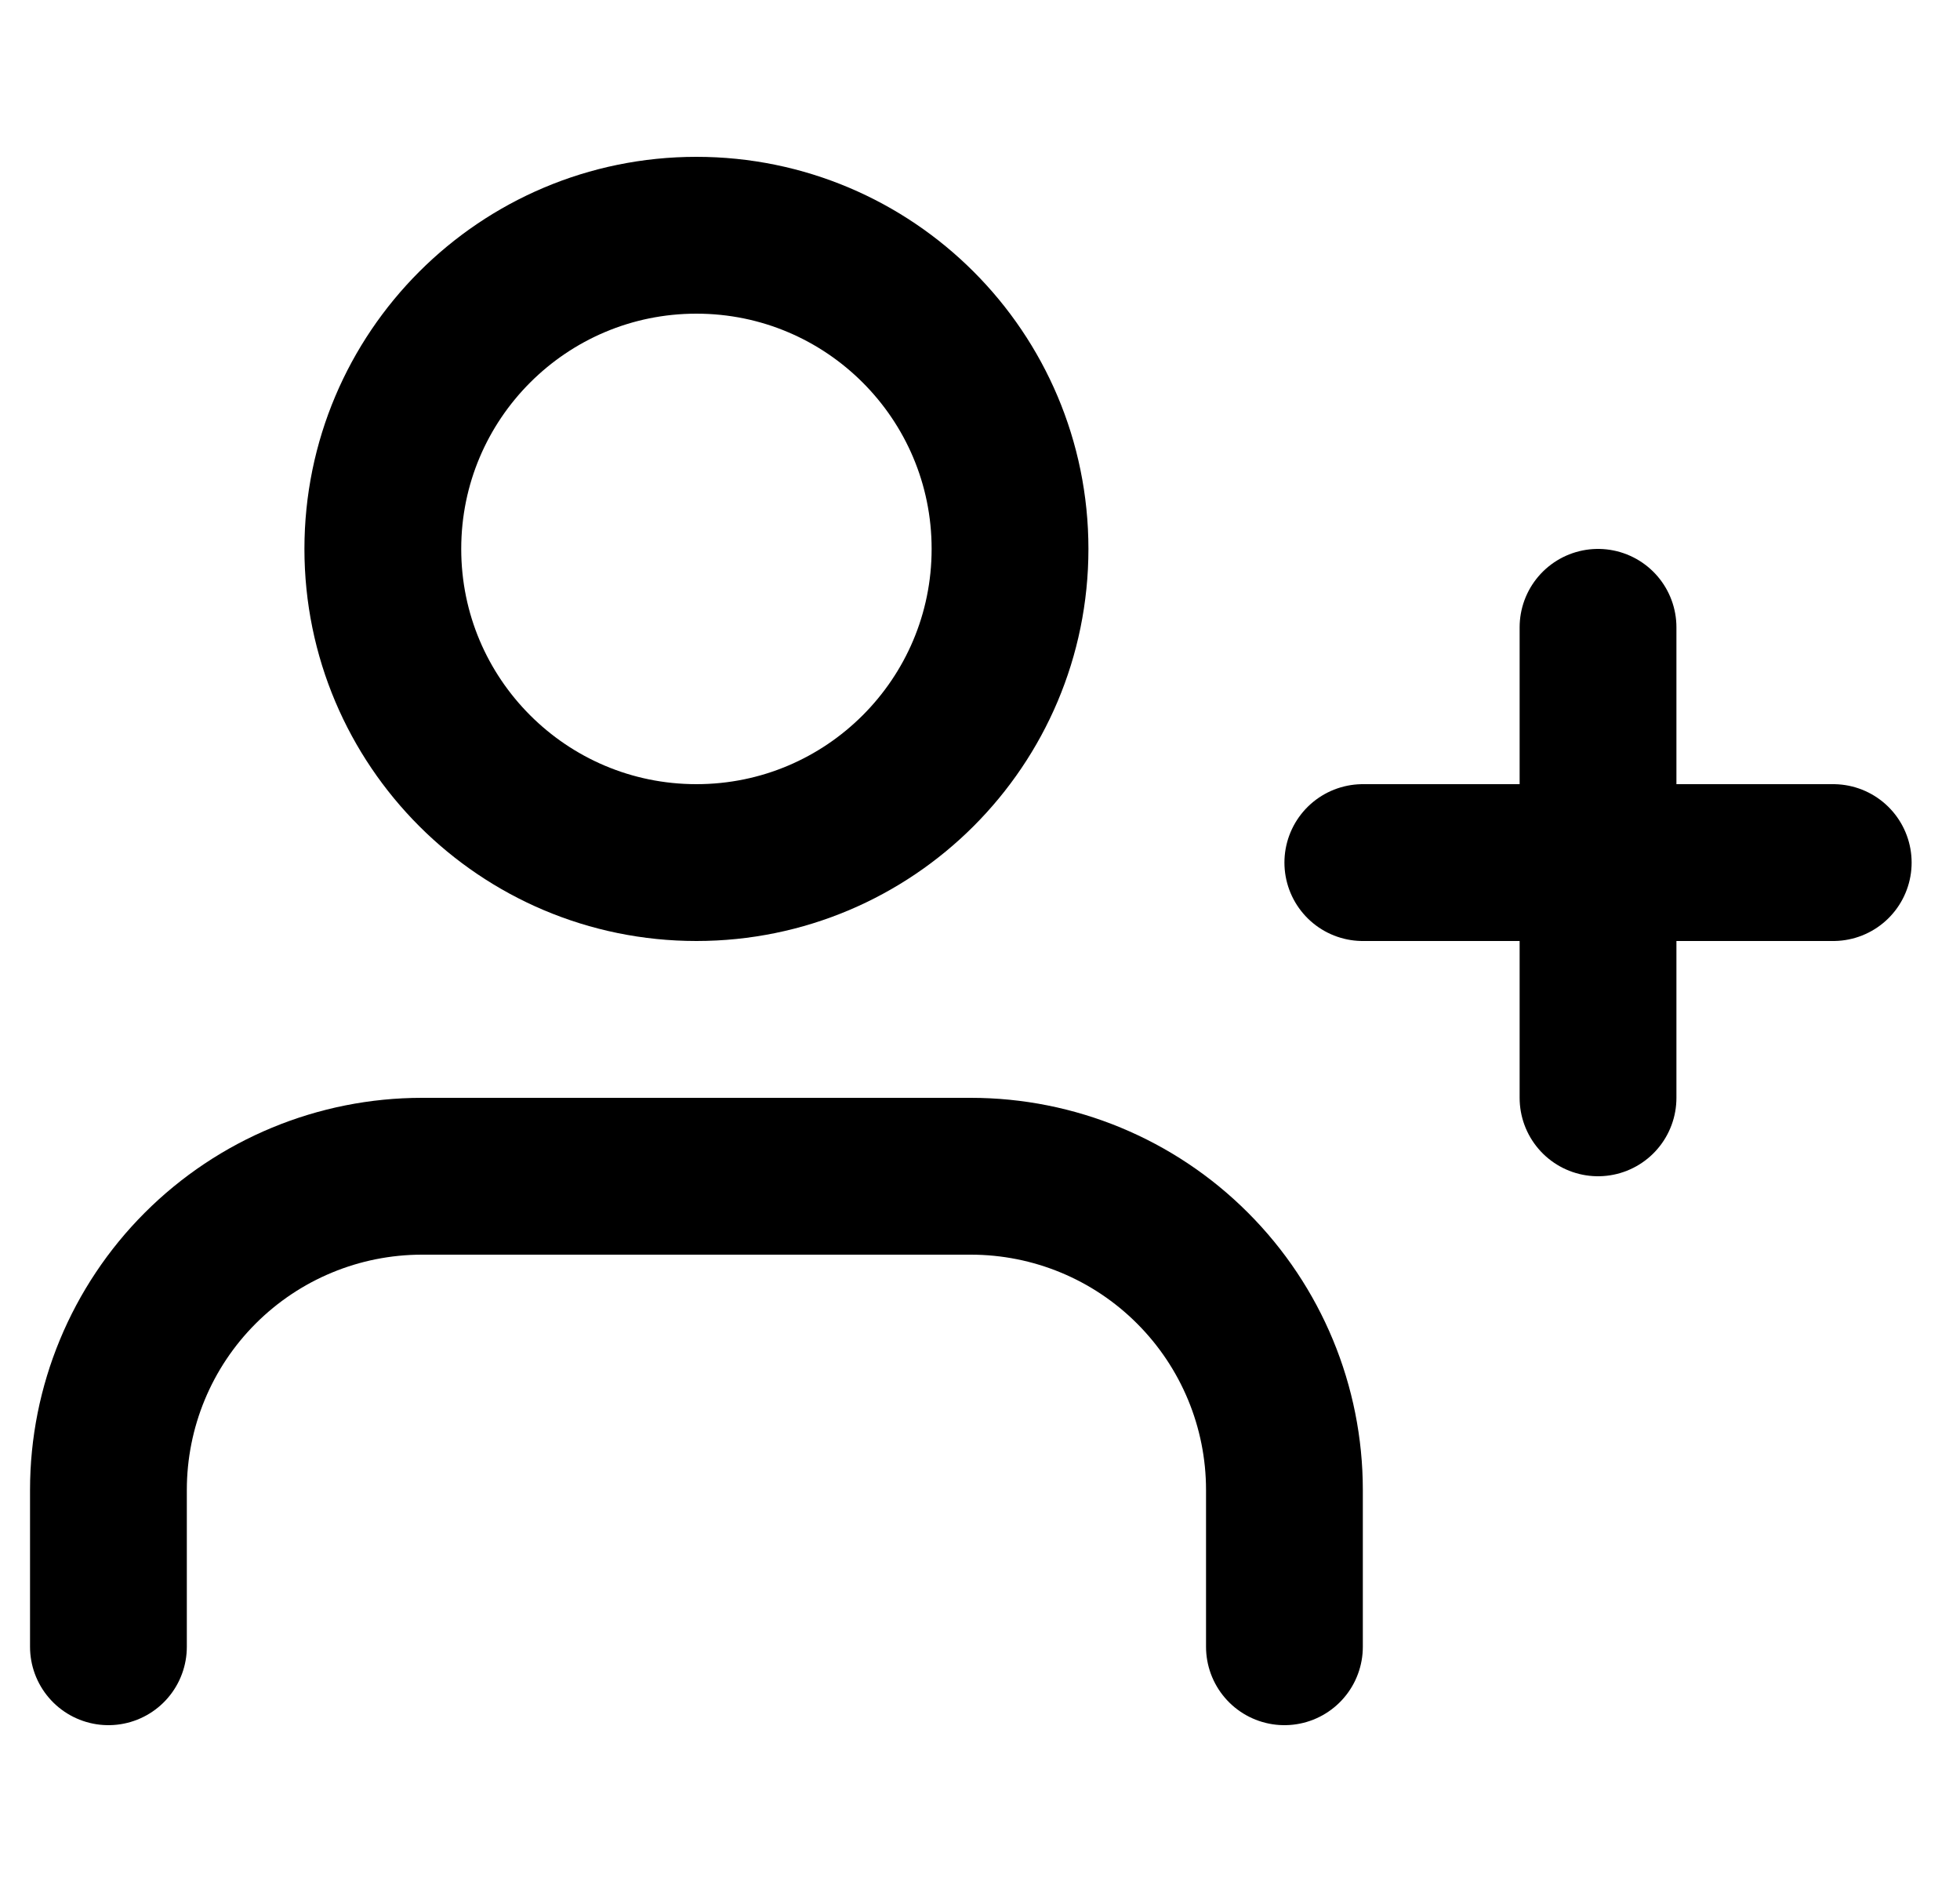 <svg width="25" height="24" viewBox="0 0 25 24" fill="none" xmlns="http://www.w3.org/2000/svg">
<g clip-path="url(#clip0_59_973)">
<path d="M16.383 21V19C16.383 17.939 15.961 16.922 15.211 16.172C14.461 15.421 13.444 15 12.383 15H5.383C4.322 15 3.305 15.421 2.554 16.172C1.804 16.922 1.383 17.939 1.383 19V21" stroke="black" stroke-width="2" stroke-linecap="round" stroke-linejoin="round"/>
<path d="M8.883 11C11.092 11 12.883 9.209 12.883 7C12.883 4.791 11.092 3 8.883 3C6.674 3 4.883 4.791 4.883 7C4.883 9.209 6.674 11 8.883 11Z" stroke="black" stroke-width="2" stroke-linecap="round" stroke-linejoin="round"/>
<path d="M20.383 8V14" stroke="black" stroke-width="2" stroke-linecap="round" stroke-linejoin="round"/>
<path d="M23.383 11H17.383" stroke="black" stroke-width="2" stroke-linecap="round" stroke-linejoin="round"/>
</g>
<defs>
<clipPath id="clip0_59_973">
<rect width="24" height="24" fill="white" transform="translate(0.383)"/>
</clipPath>
</defs>
</svg>
